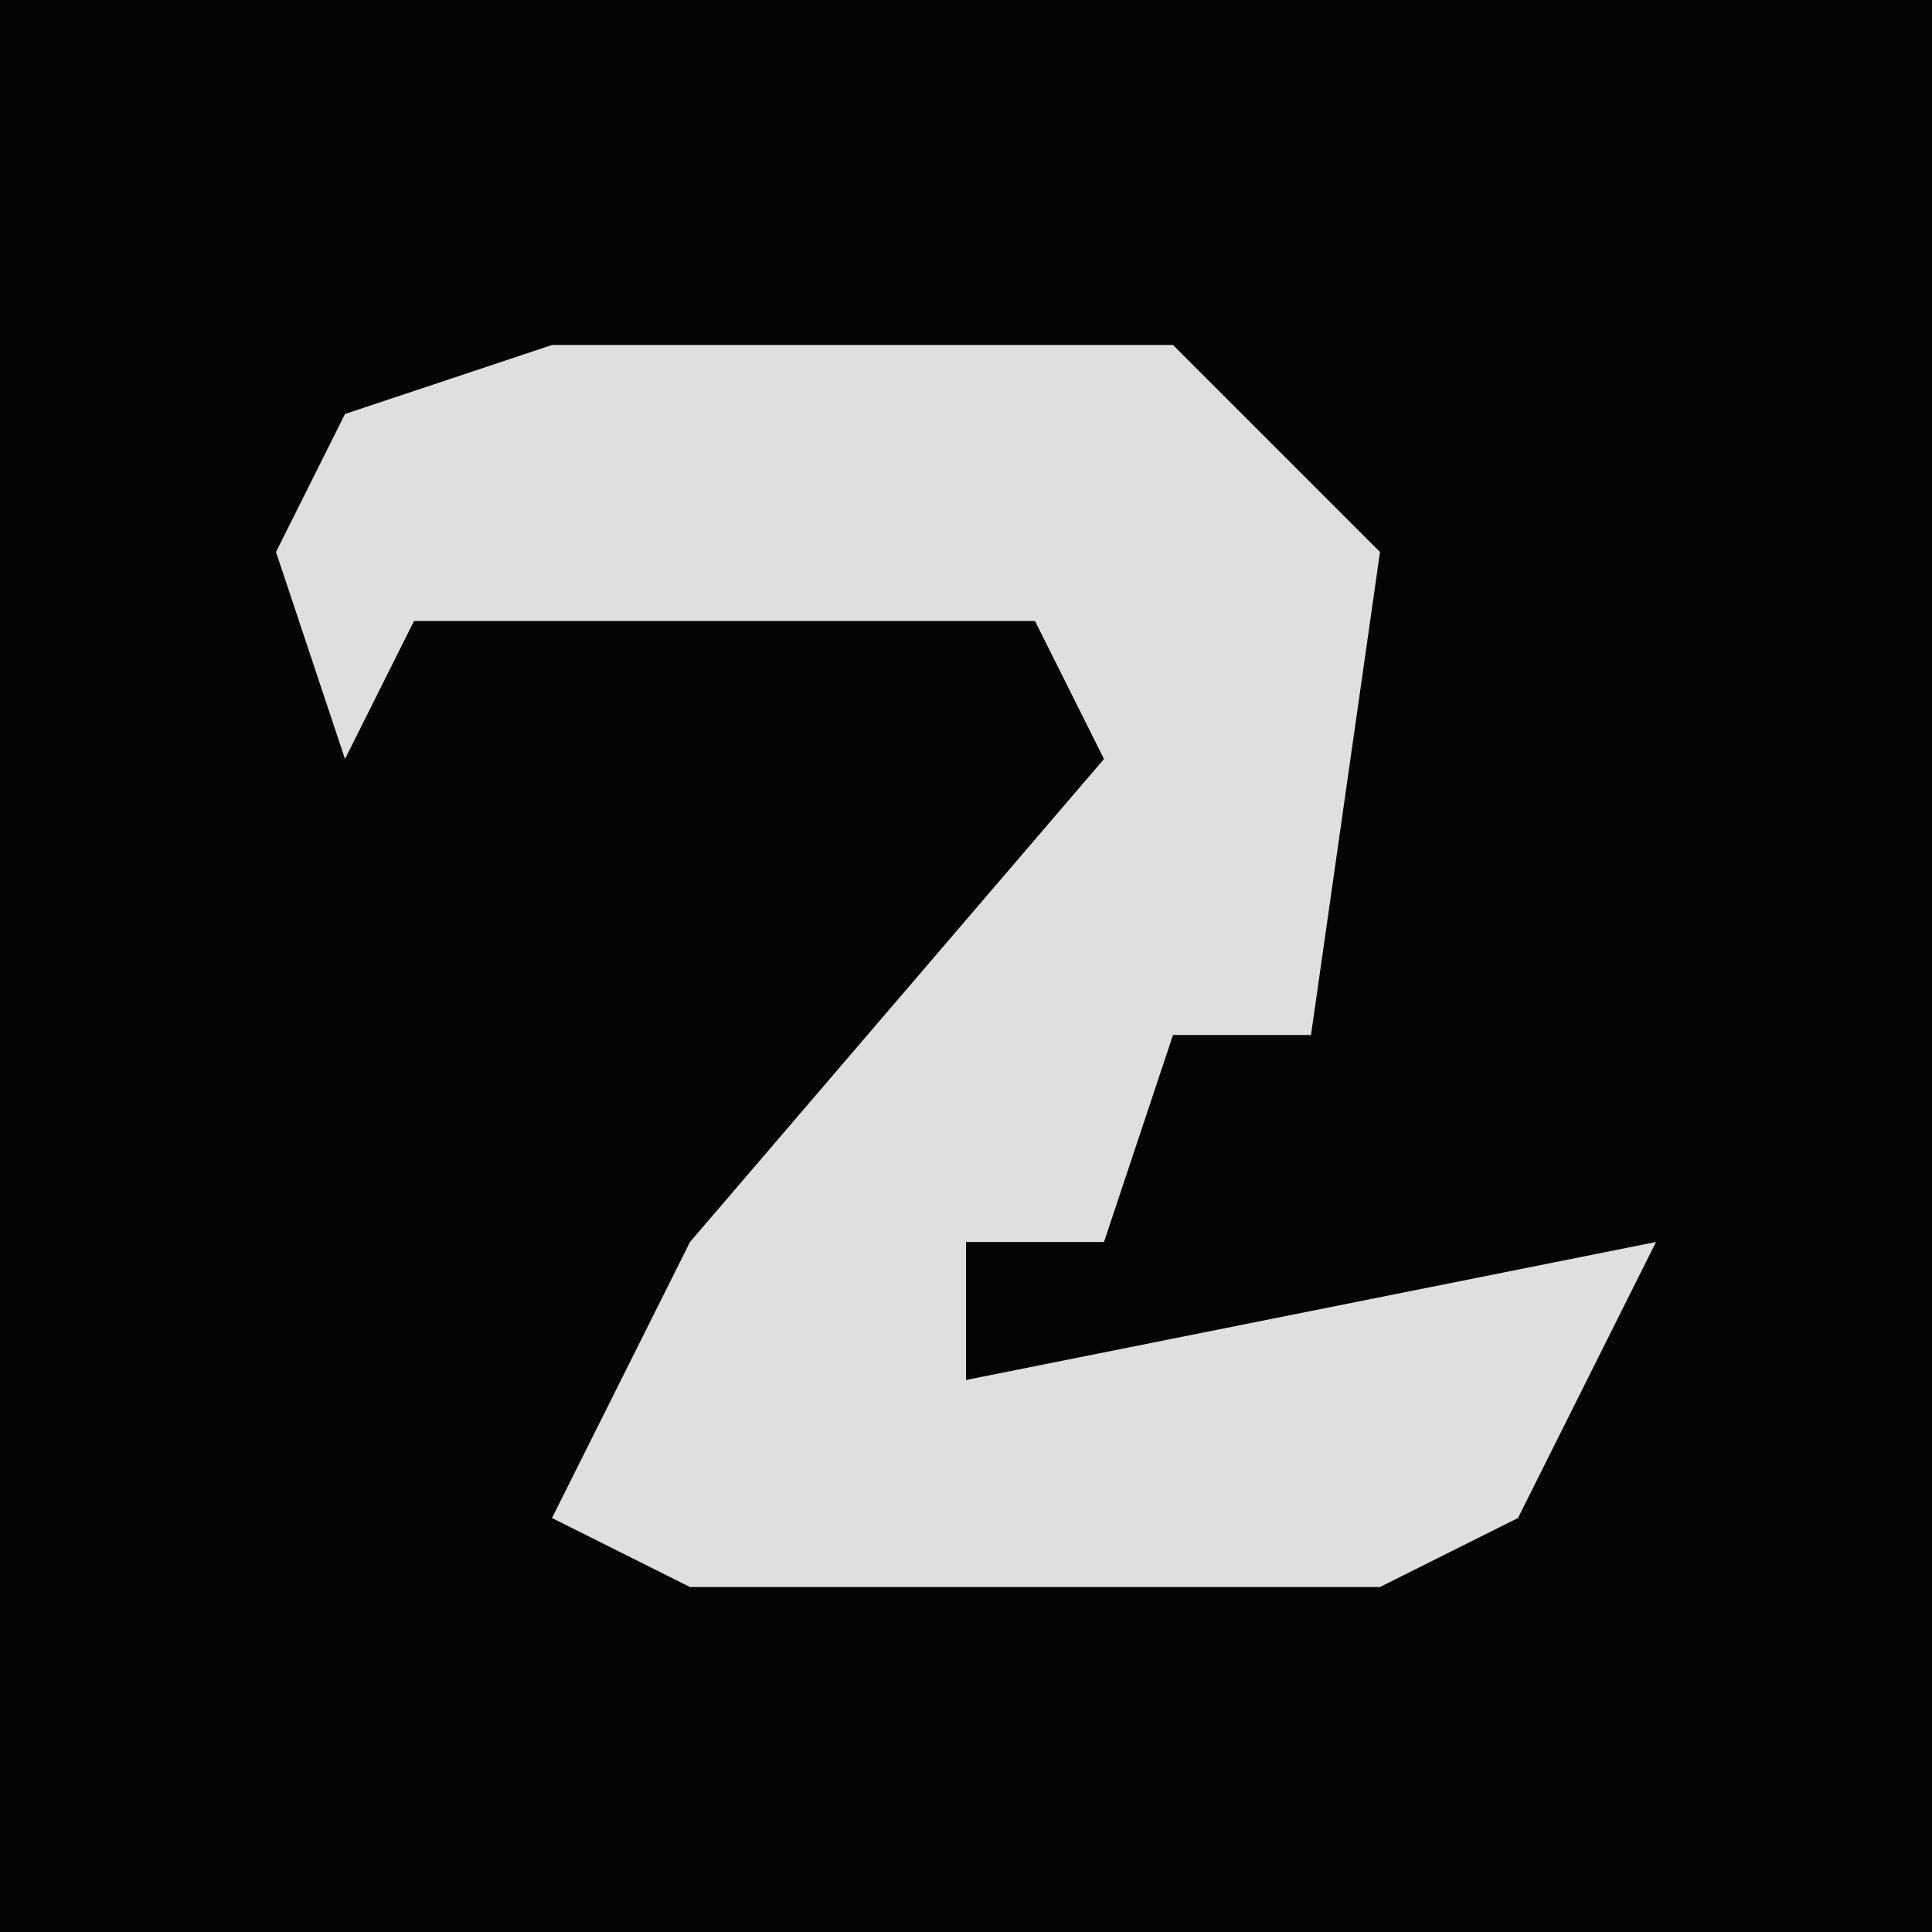 <?xml version="1.0" encoding="UTF-8"?>
<svg version="1.1" xmlns="http://www.w3.org/2000/svg" width="28" height="28">
<path d="M0,0 L28,0 L28,28 L0,28 Z " fill="#040404" transform="translate(0,0)"/>
<path d="M0,0 L9,0 L12,3 L11,10 L9,10 L8,13 L6,13 L6,15 L16,13 L14,17 L12,18 L2,18 L0,17 L2,13 L8,6 L7,4 L-2,4 L-3,6 L-4,3 L-3,1 Z " fill="#DFDFDF" transform="translate(8,5)"/>
</svg>
